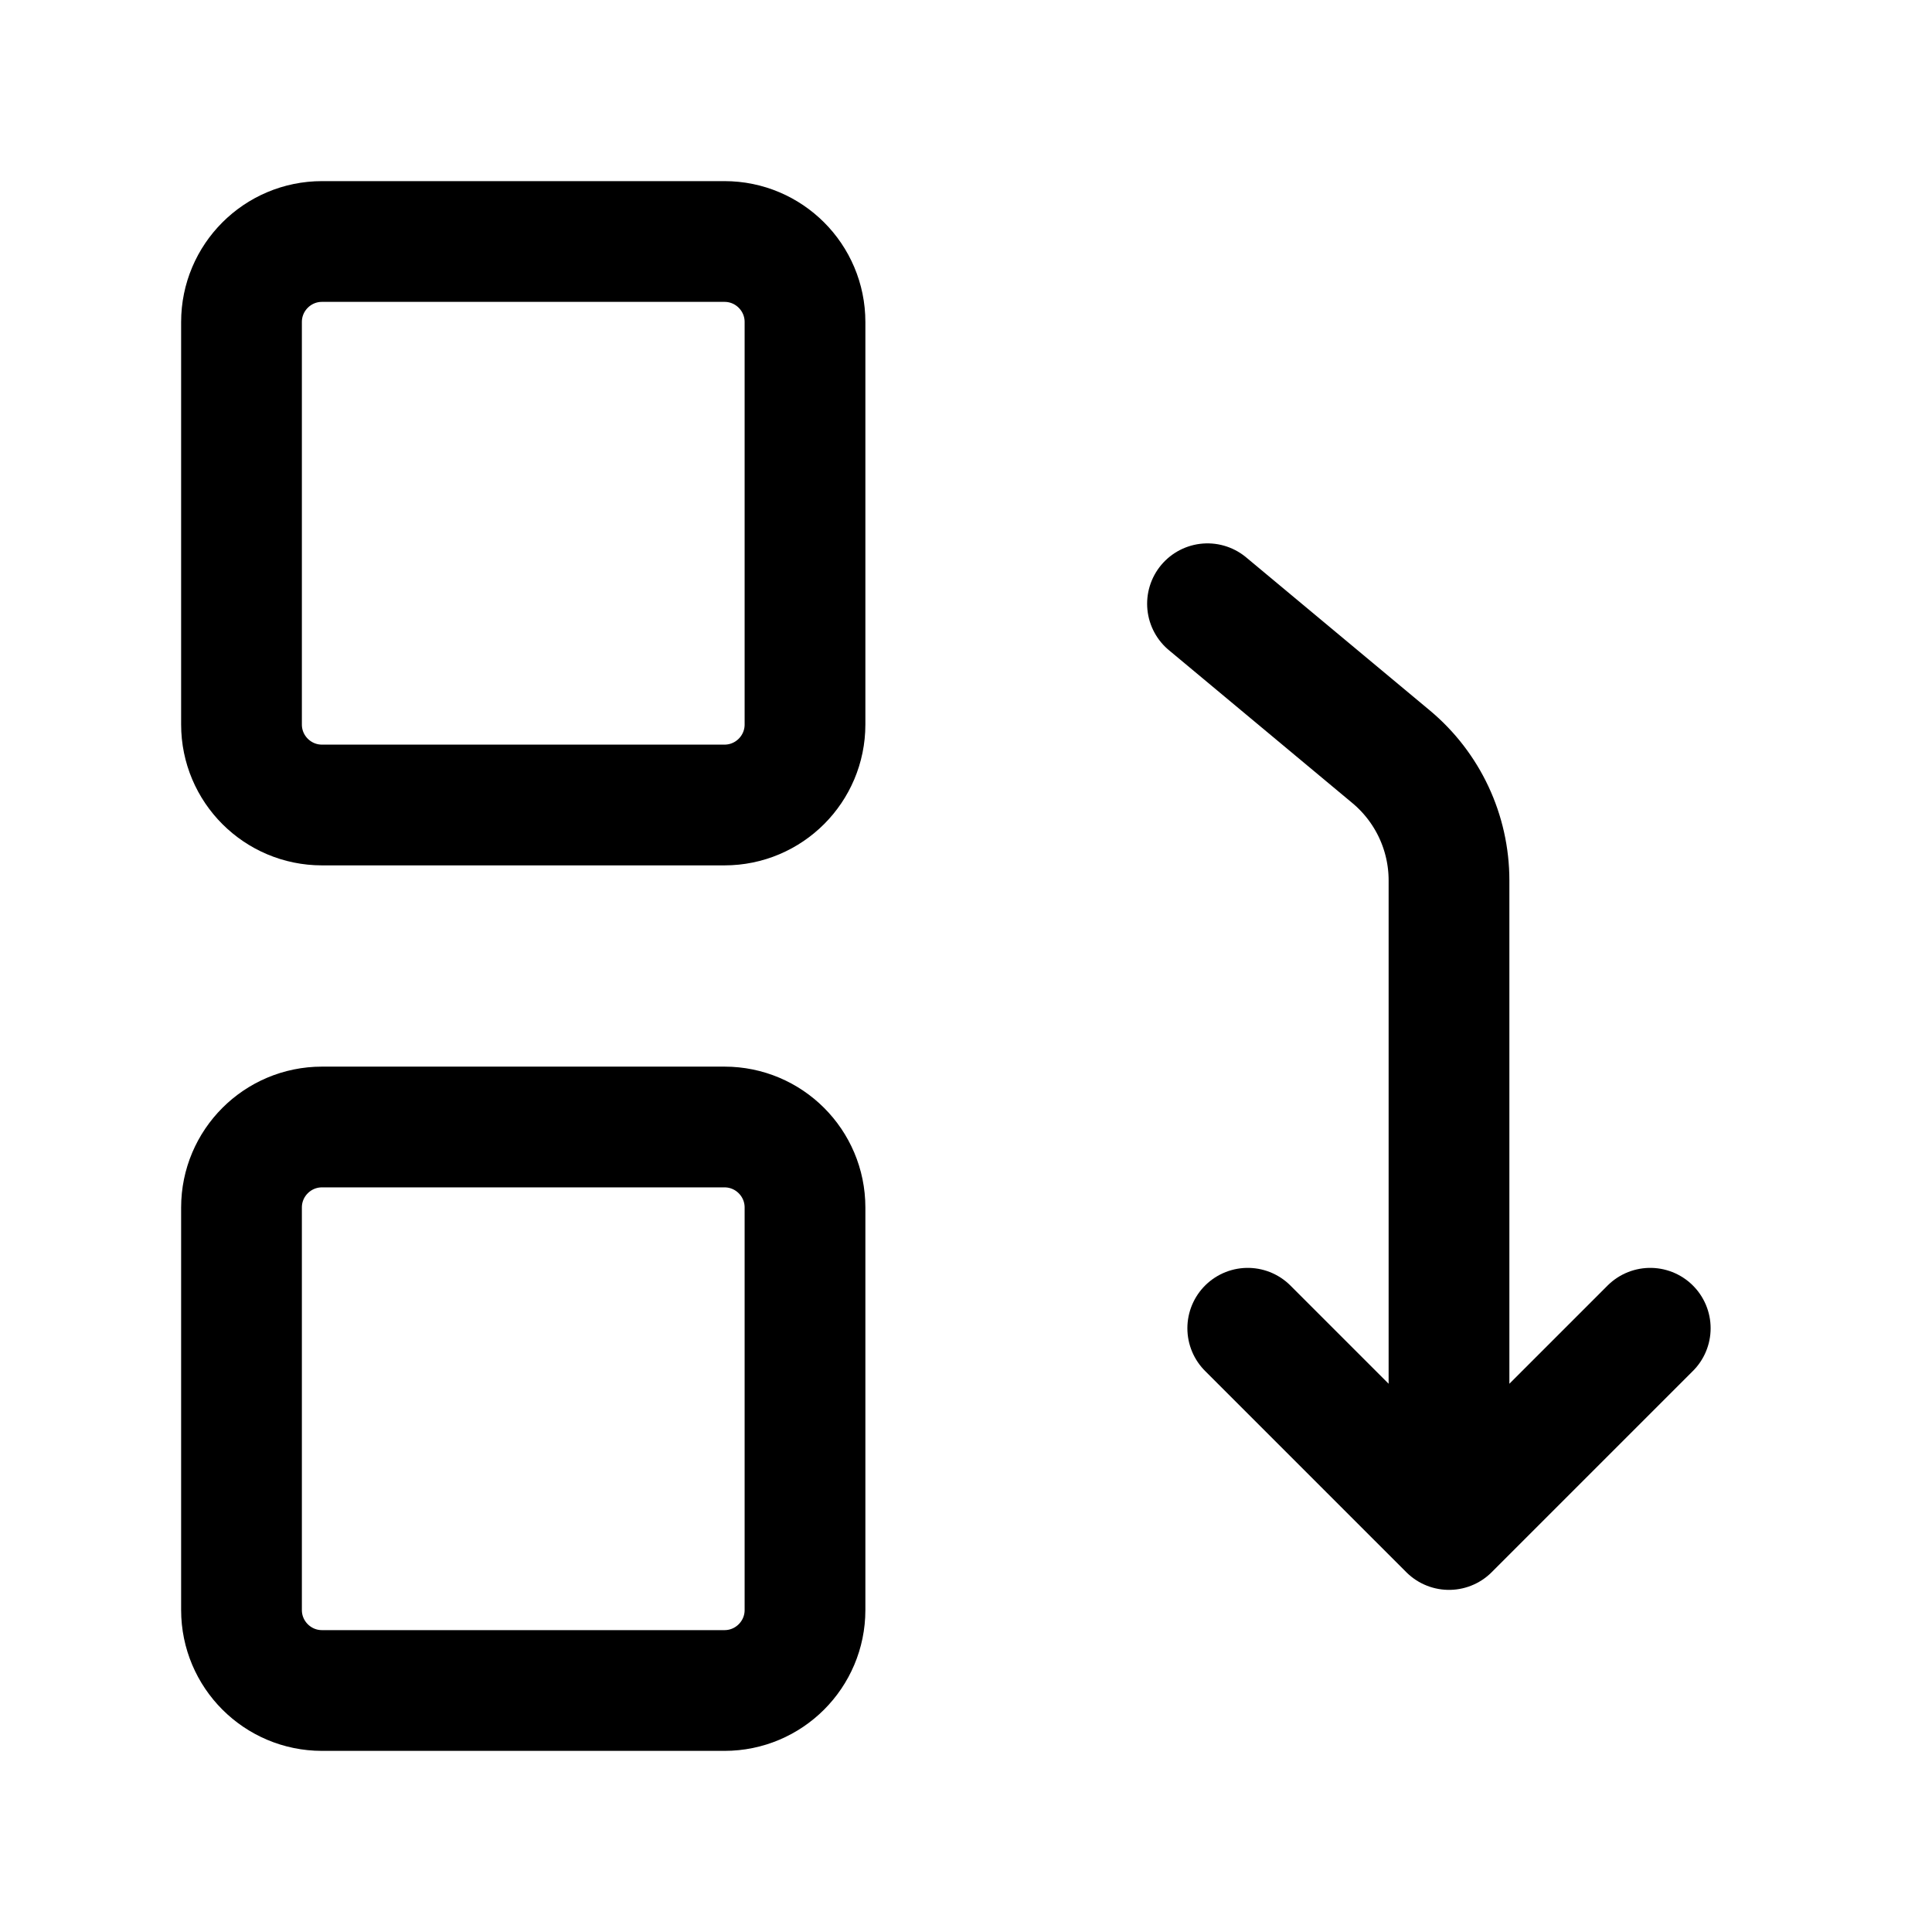 <svg width="24" height="24" viewBox="0 0 24 24" fill="none" xmlns="http://www.w3.org/2000/svg">
    <path d="M10 4C10 3.448 9.552 3 9 3H4C3.448 3 3 3.448 3 4V9C3 9.552 3.448 10 4 10H9C9.552 10 10 9.552 10 9V4Z" stroke="currentColor" stroke-width="1.5" stroke-linejoin="round"/>
    <path d="M10 15C10 14.448 9.552 14 9 14H4C3.448 14 3 14.448 3 15V20C3 20.552 3.448 21 4 21H9C9.552 21 10 20.552 10 20V15Z" stroke="currentColor" stroke-width="1.5" stroke-linejoin="round"/>
    <path d="M15.5 16.5L18 19L20.5 16.5M18 18.391V10.937C18 10.343 17.736 9.78 17.28 9.4L15 7.5" stroke="currentColor" stroke-width="1.5" stroke-linecap="round" stroke-linejoin="round"/>
</svg>
